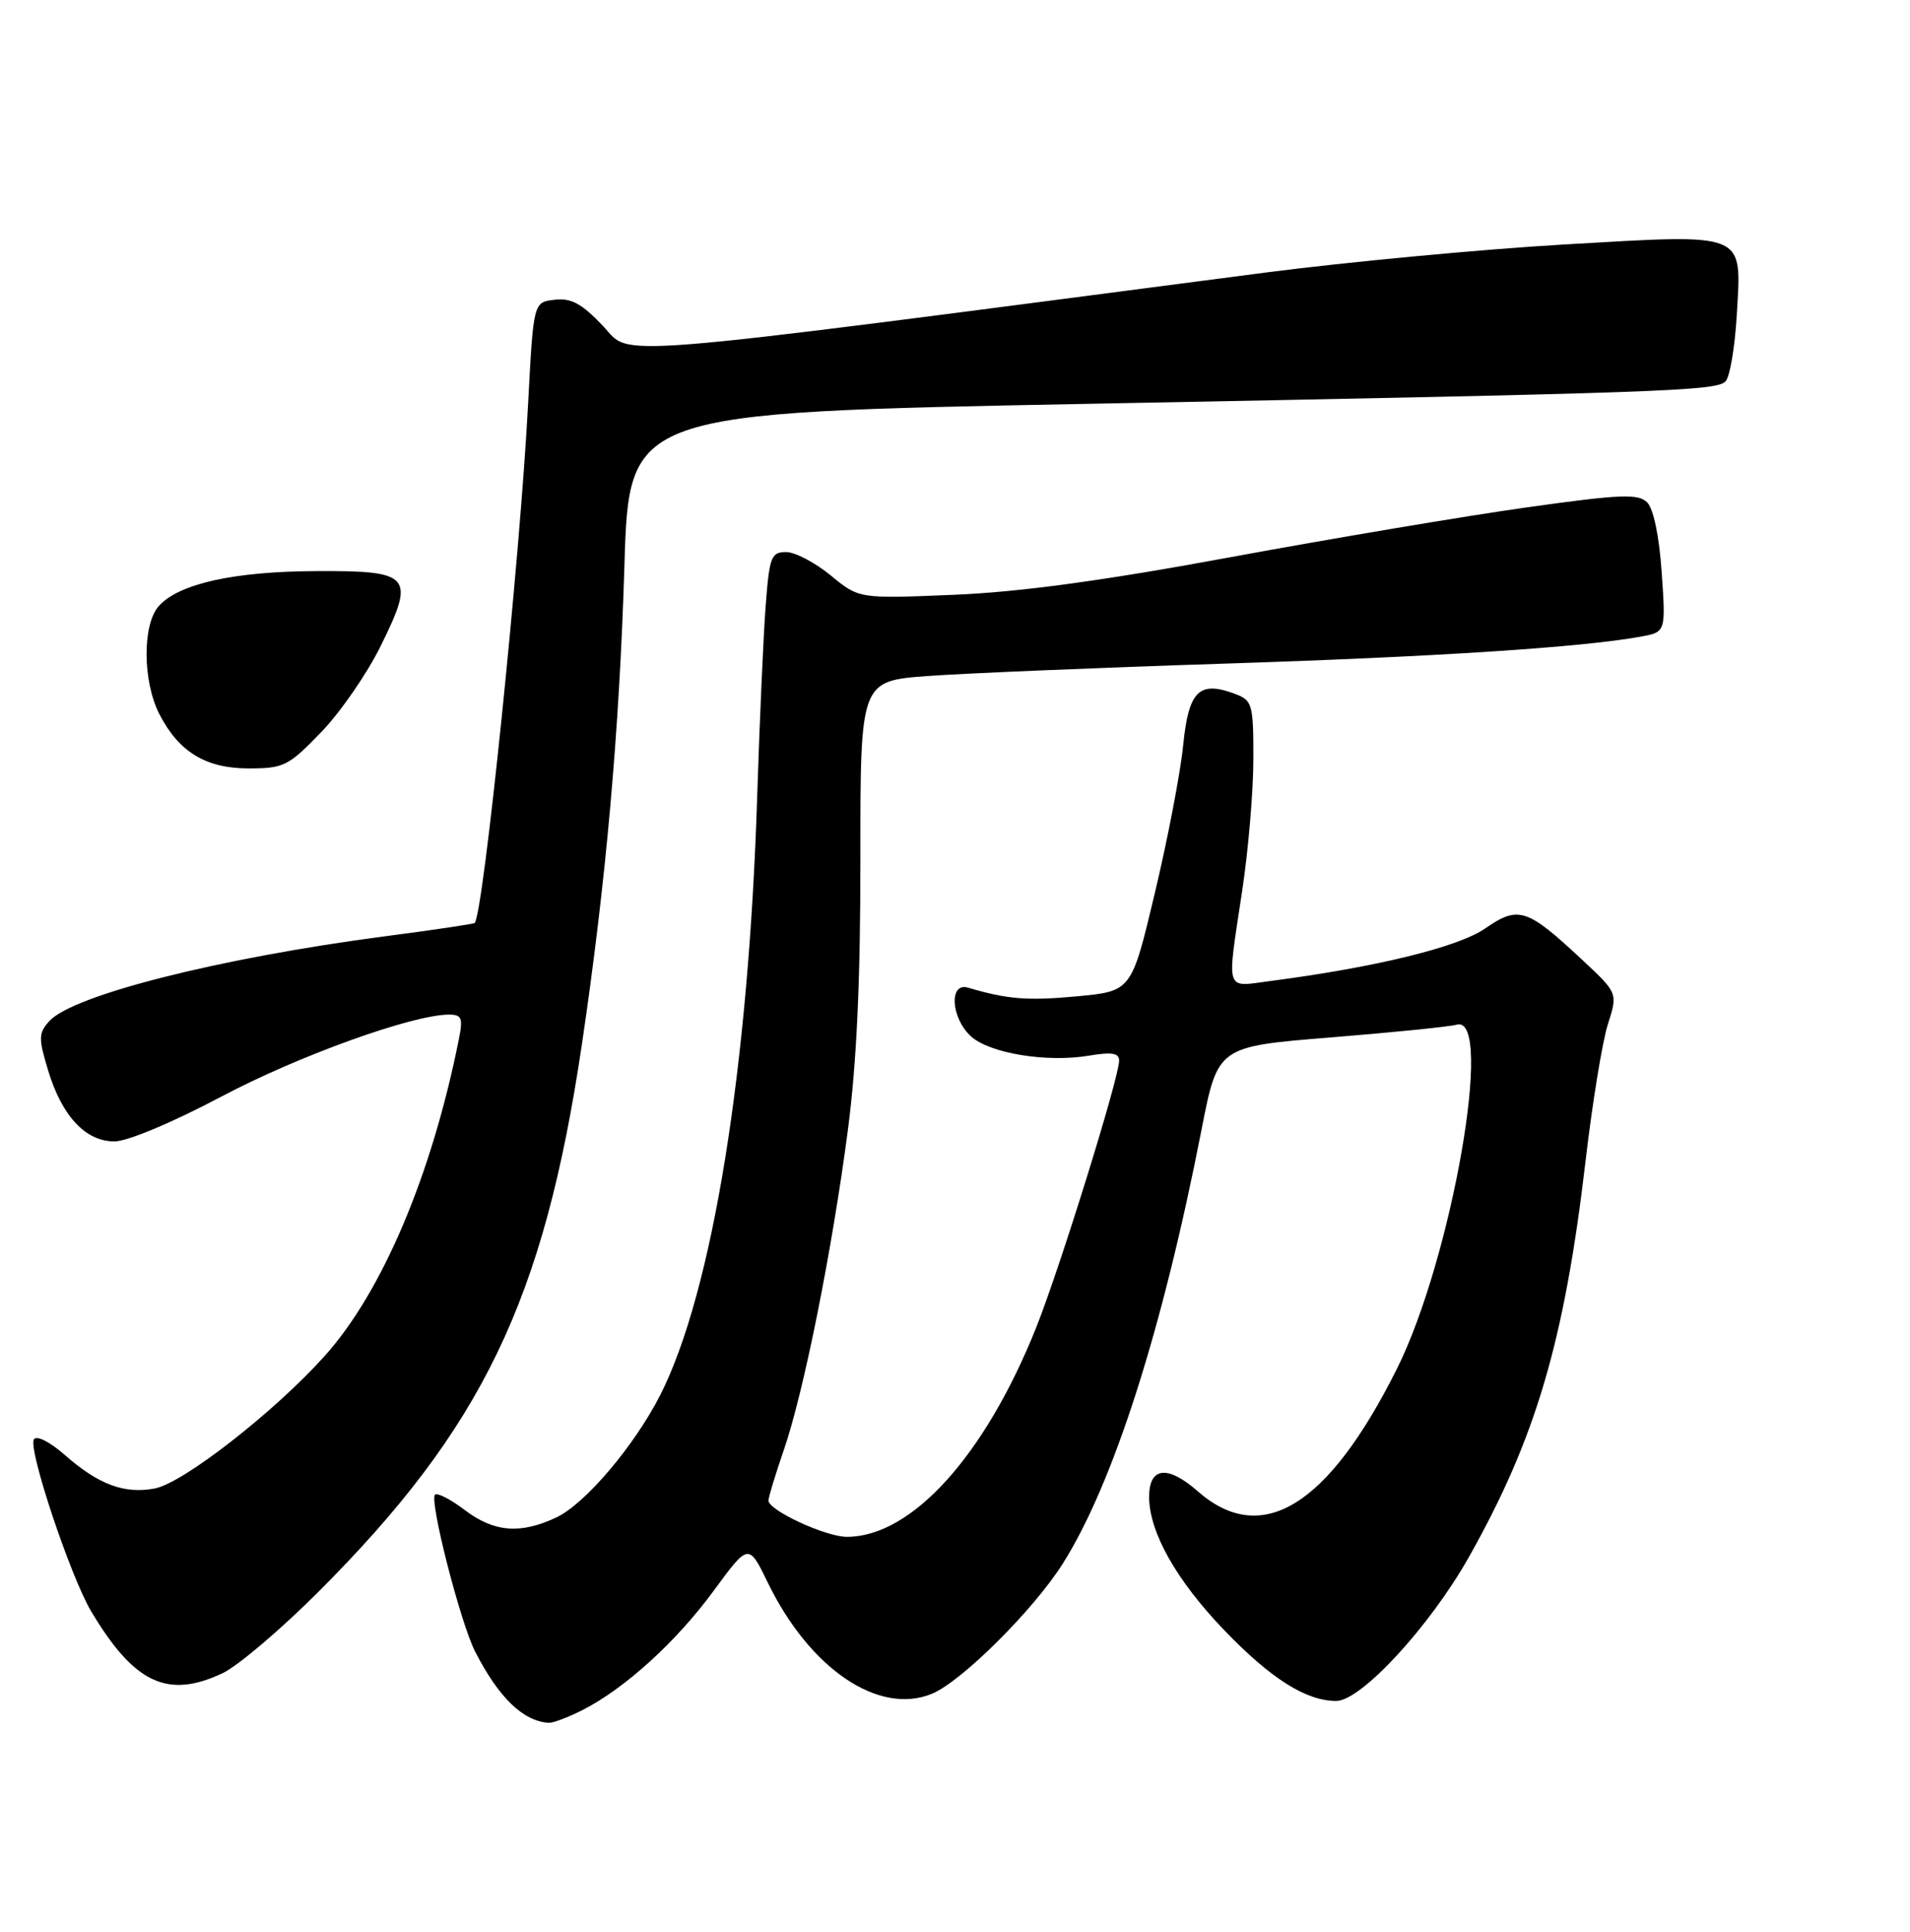 <?xml version="1.0" encoding="UTF-8" standalone="no"?>
<!DOCTYPE svg PUBLIC "-//W3C//DTD SVG 1.1//EN" "http://www.w3.org/Graphics/SVG/1.1/DTD/svg11.dtd" >
<svg xmlns="http://www.w3.org/2000/svg" xmlns:xlink="http://www.w3.org/1999/xlink" version="1.1" viewBox="0 0 256 259">
 <g >
 <path fill="currentColor"
d=" M 78.11 229.20 C 83.78 226.31 90.65 220.06 95.67 213.21 C 100.34 206.85 100.34 206.85 102.92 212.16 C 108.54 223.72 117.80 229.98 124.93 227.03 C 128.88 225.39 138.52 215.81 142.44 209.60 C 149.21 198.89 155.80 178.29 161.05 151.39 C 163.22 140.28 163.22 140.28 178.36 139.06 C 186.69 138.39 194.29 137.62 195.25 137.35 C 200.31 135.94 194.61 168.72 187.22 183.50 C 178.01 201.93 169.09 207.41 160.53 199.89 C 156.46 196.32 153.99 196.63 154.02 200.72 C 154.06 205.43 157.68 211.84 164.07 218.50 C 170.34 225.02 175.05 228.00 179.10 228.00 C 182.42 228.00 191.62 218.03 196.85 208.76 C 205.85 192.80 209.69 179.77 212.53 155.50 C 213.43 147.80 214.77 139.61 215.50 137.31 C 216.84 133.12 216.84 133.12 212.11 128.70 C 204.67 121.74 203.52 121.37 199.08 124.44 C 195.46 126.95 184.46 129.65 170.25 131.50 C 164.11 132.30 164.41 133.25 166.49 119.41 C 167.32 113.96 167.99 106.00 167.99 101.73 C 168.00 94.44 167.85 93.89 165.61 93.04 C 160.74 91.19 159.32 92.56 158.59 99.83 C 158.23 103.50 156.52 112.43 154.79 119.68 C 151.66 132.86 151.66 132.86 144.36 133.55 C 137.73 134.17 135.02 133.95 129.75 132.39 C 127.18 131.62 127.44 136.40 130.10 138.88 C 132.58 141.19 140.30 142.46 145.98 141.50 C 149.01 140.99 150.00 141.15 150.00 142.16 C 150.00 144.43 142.03 170.07 138.88 177.95 C 132.01 195.14 122.18 206.00 113.51 206.00 C 110.67 206.00 103.00 202.45 103.00 201.14 C 103.00 200.68 103.92 197.66 105.04 194.41 C 107.72 186.65 111.51 167.71 113.64 151.50 C 114.83 142.37 115.33 131.47 115.32 114.89 C 115.31 91.28 115.31 91.28 124.40 90.61 C 129.41 90.25 147.22 89.50 164.00 88.96 C 192.52 88.04 211.94 86.78 219.88 85.34 C 223.27 84.73 223.27 84.73 222.72 76.74 C 222.39 71.88 221.62 68.19 220.77 67.34 C 219.57 66.15 217.25 66.24 204.57 68.02 C 196.42 69.17 178.68 72.15 165.13 74.65 C 147.89 77.84 136.70 79.36 127.82 79.73 C 115.14 80.26 115.14 80.26 111.34 77.13 C 109.25 75.41 106.56 74.00 105.36 74.00 C 103.36 74.00 103.12 74.63 102.62 81.25 C 102.32 85.24 101.81 96.69 101.49 106.69 C 100.34 143.22 95.48 173.22 88.49 187.00 C 85.06 193.75 78.45 201.56 74.61 203.38 C 69.77 205.68 66.21 205.39 62.28 202.40 C 60.40 200.97 58.61 200.05 58.30 200.36 C 57.52 201.15 61.72 217.56 63.68 221.38 C 66.85 227.56 70.09 230.70 73.54 230.93 C 74.11 230.97 76.17 230.19 78.11 229.20 Z  M 29.85 224.27 C 31.86 223.32 37.56 218.48 42.53 213.52 C 64.64 191.45 72.90 174.31 77.99 140.00 C 81.22 118.25 83.02 97.93 83.69 75.90 C 84.31 55.31 84.31 55.31 145.40 54.14 C 222.83 52.66 229.99 52.41 231.27 51.13 C 231.85 50.55 232.53 46.56 232.78 42.26 C 233.43 30.97 234.34 31.35 209.65 32.77 C 198.55 33.42 180.48 35.12 169.49 36.55 C 79.11 48.34 84.79 47.89 80.81 43.68 C 77.97 40.69 76.56 39.92 74.34 40.18 C 71.50 40.50 71.50 40.50 70.79 54.00 C 69.71 74.75 64.79 122.55 63.62 123.72 C 63.48 123.85 58.02 124.67 51.47 125.52 C 29.42 128.42 9.77 133.39 6.61 136.87 C 5.16 138.48 5.14 139.16 6.44 143.45 C 8.29 149.60 11.46 153.00 15.34 153.00 C 17.07 153.00 23.11 150.47 29.67 146.99 C 40.02 141.51 55.32 136.00 60.19 136.00 C 61.88 136.00 62.07 136.47 61.51 139.25 C 57.90 157.44 51.22 173.20 43.49 181.79 C 36.76 189.28 24.53 198.81 20.74 199.52 C 16.66 200.29 13.21 199.00 8.69 195.03 C 6.66 193.25 4.89 192.36 4.54 192.94 C 3.74 194.23 9.44 211.31 12.21 215.97 C 17.98 225.65 22.47 227.77 29.85 224.27 Z  M 43.05 98.14 C 45.63 95.47 49.23 90.25 51.05 86.54 C 55.69 77.13 55.12 76.49 42.38 76.55 C 31.36 76.60 24.00 78.23 21.30 81.22 C 19.06 83.70 19.10 91.35 21.38 95.76 C 23.99 100.81 27.60 103.00 33.32 103.00 C 38.05 103.00 38.66 102.69 43.05 98.14 Z "/>
</g>
</svg>